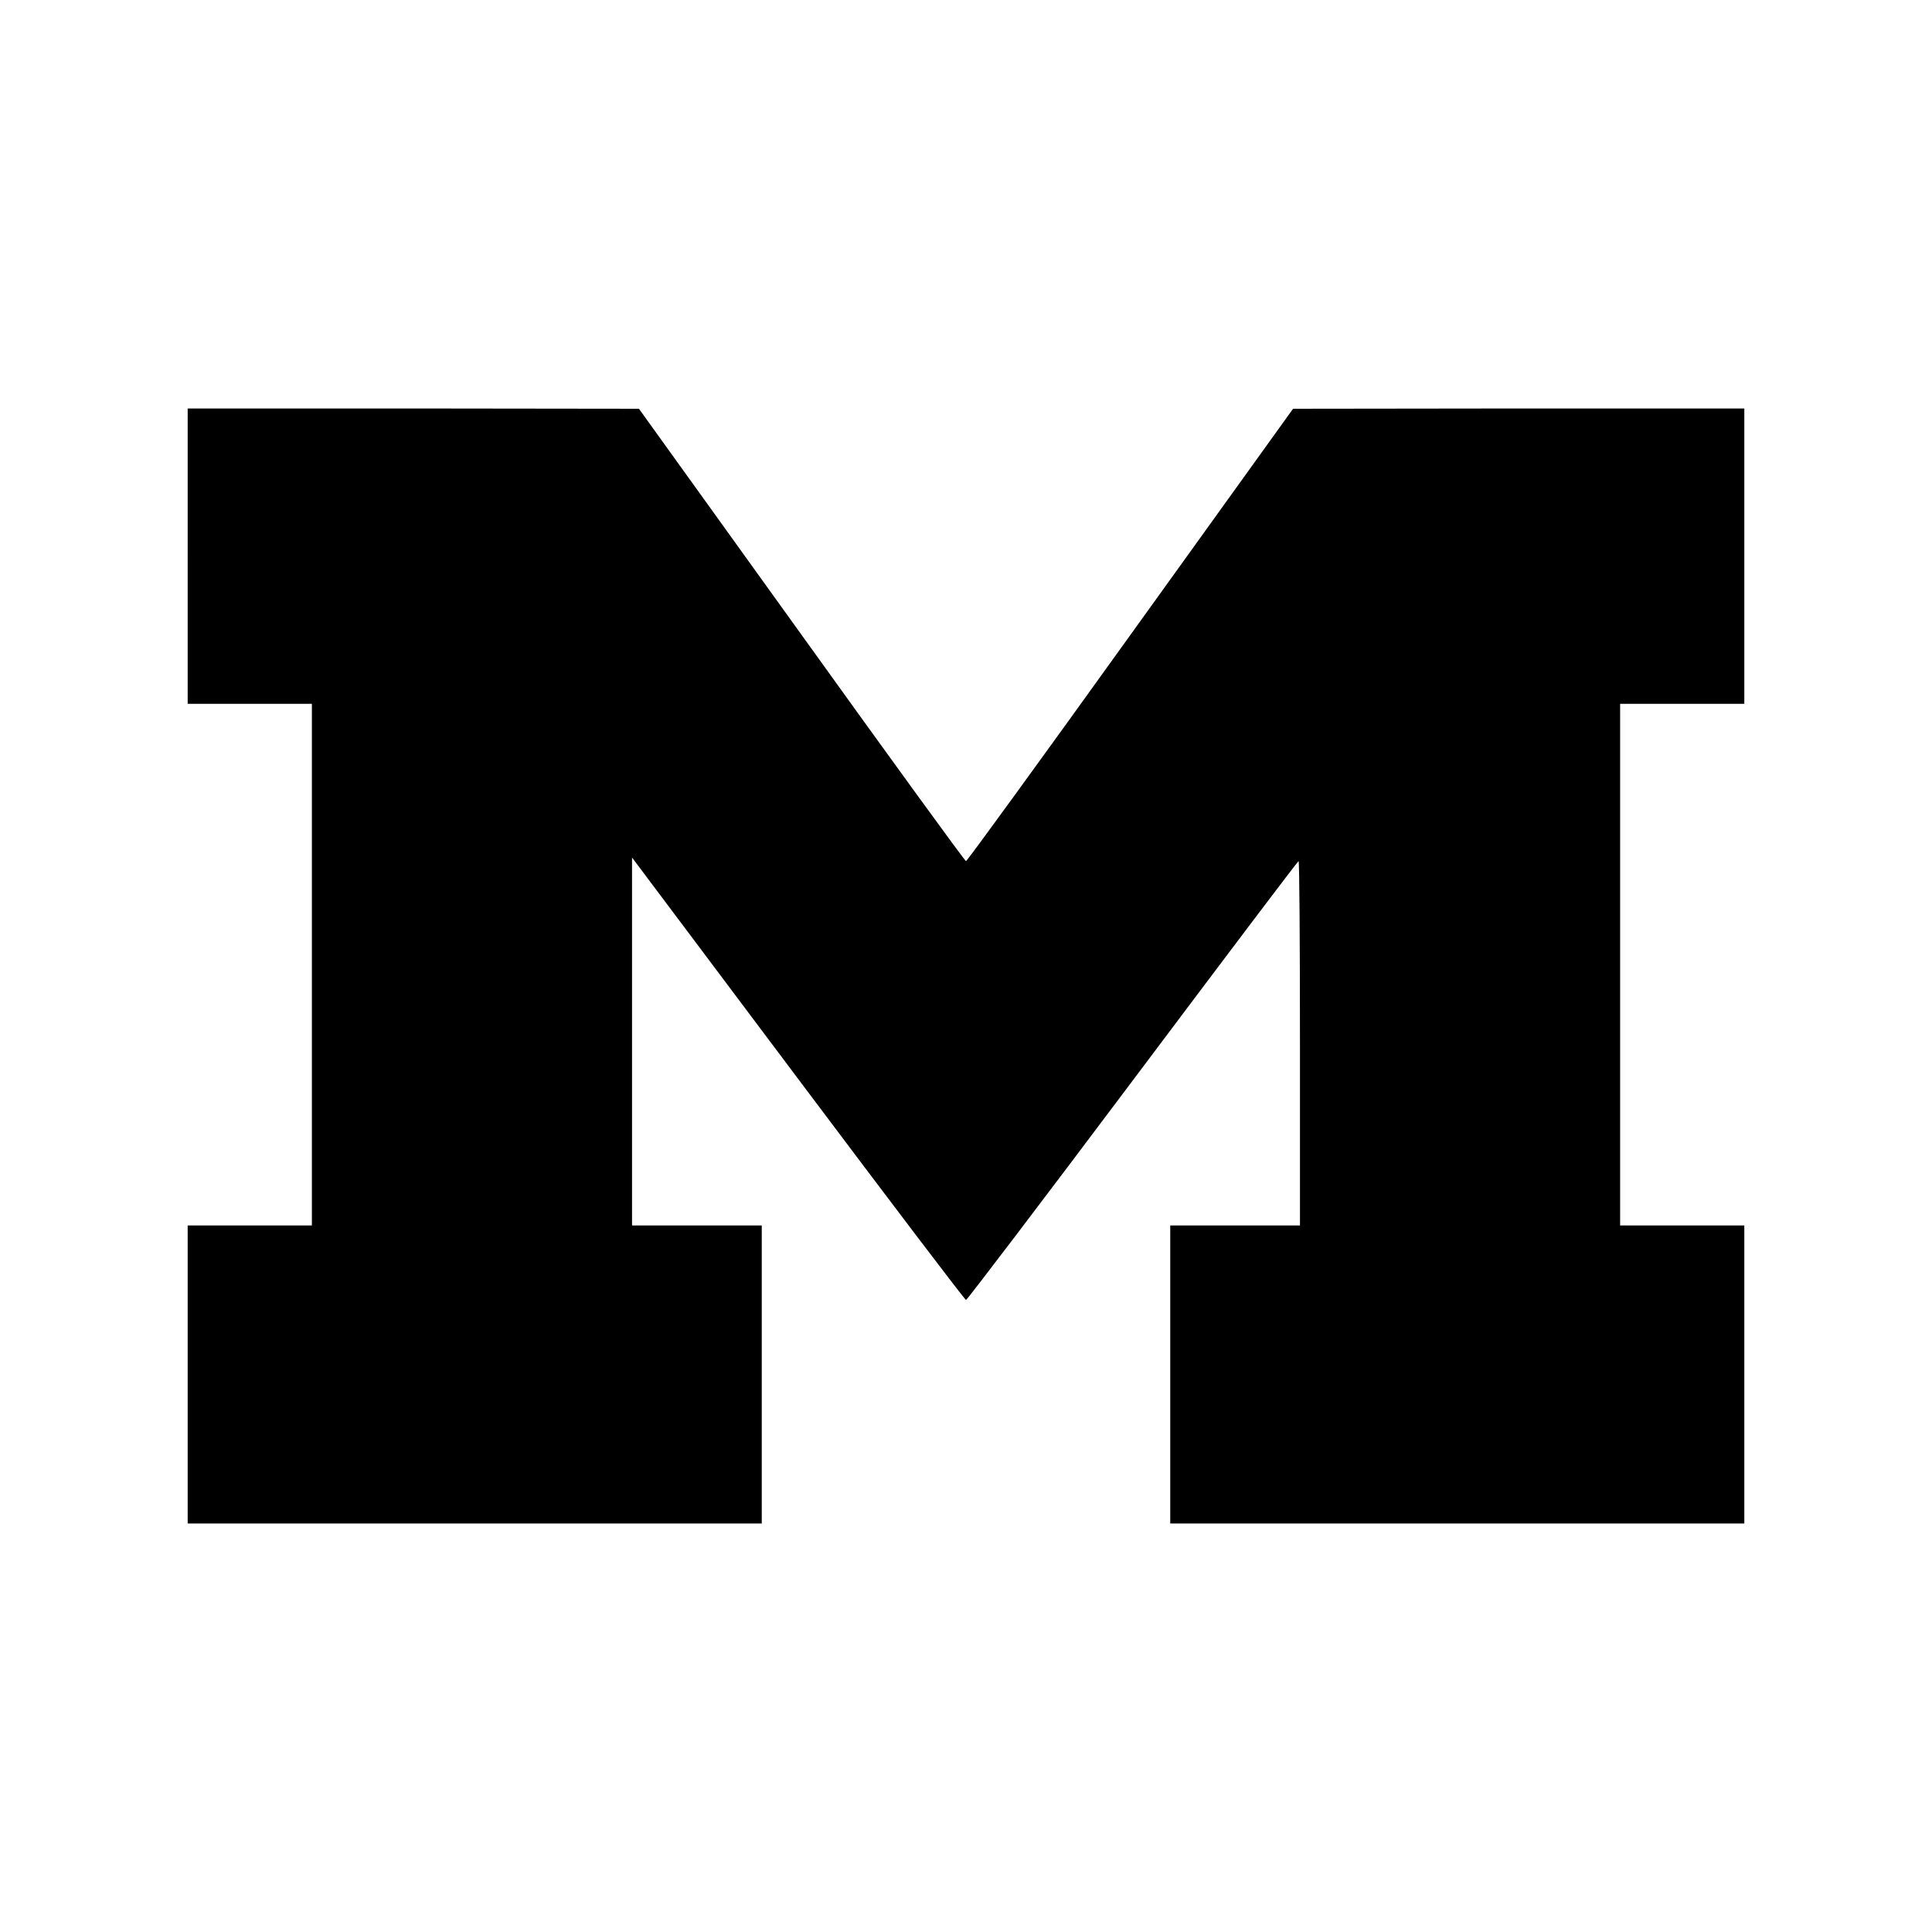 <?xml version="1.0" standalone="no"?>
<!DOCTYPE svg PUBLIC "-//W3C//DTD SVG 20010904//EN"
 "http://www.w3.org/TR/2001/REC-SVG-20010904/DTD/svg10.dtd">
<svg version="1.0" xmlns="http://www.w3.org/2000/svg"
 width="700pt" height="700pt" viewBox="0 0 700 700"
 preserveAspectRatio="xMidYMid meet">
<g transform="translate(0,700) scale(0.1,-0.1)"
fill="#000000" stroke="none">
<path d="M680 4985 l0 -535 225 0 225 0 0 -945 0 -945 -225 0 -225 0 0 -540 0
-540 1040 0 1040 0 0 540 0 540 -235 0 -235 0 0 667 0 666 601 -801 c331 -441
605 -802 609 -802 4 0 276 358 604 795 328 437 598 795 601 795 3 0 5 -297 5
-660 l0 -660 -235 0 -235 0 0 -540 0 -540 1040 0 1040 0 0 540 0 540 -225 0
-225 0 0 945 0 945 225 0 225 0 0 535 0 535 -817 0 -818 -1 -589 -819 c-324
-451 -592 -820 -596 -820 -4 0 -272 369 -596 820 l-589 819 -817 1 -818 0 0
-535z"/>
</g>
</svg>
